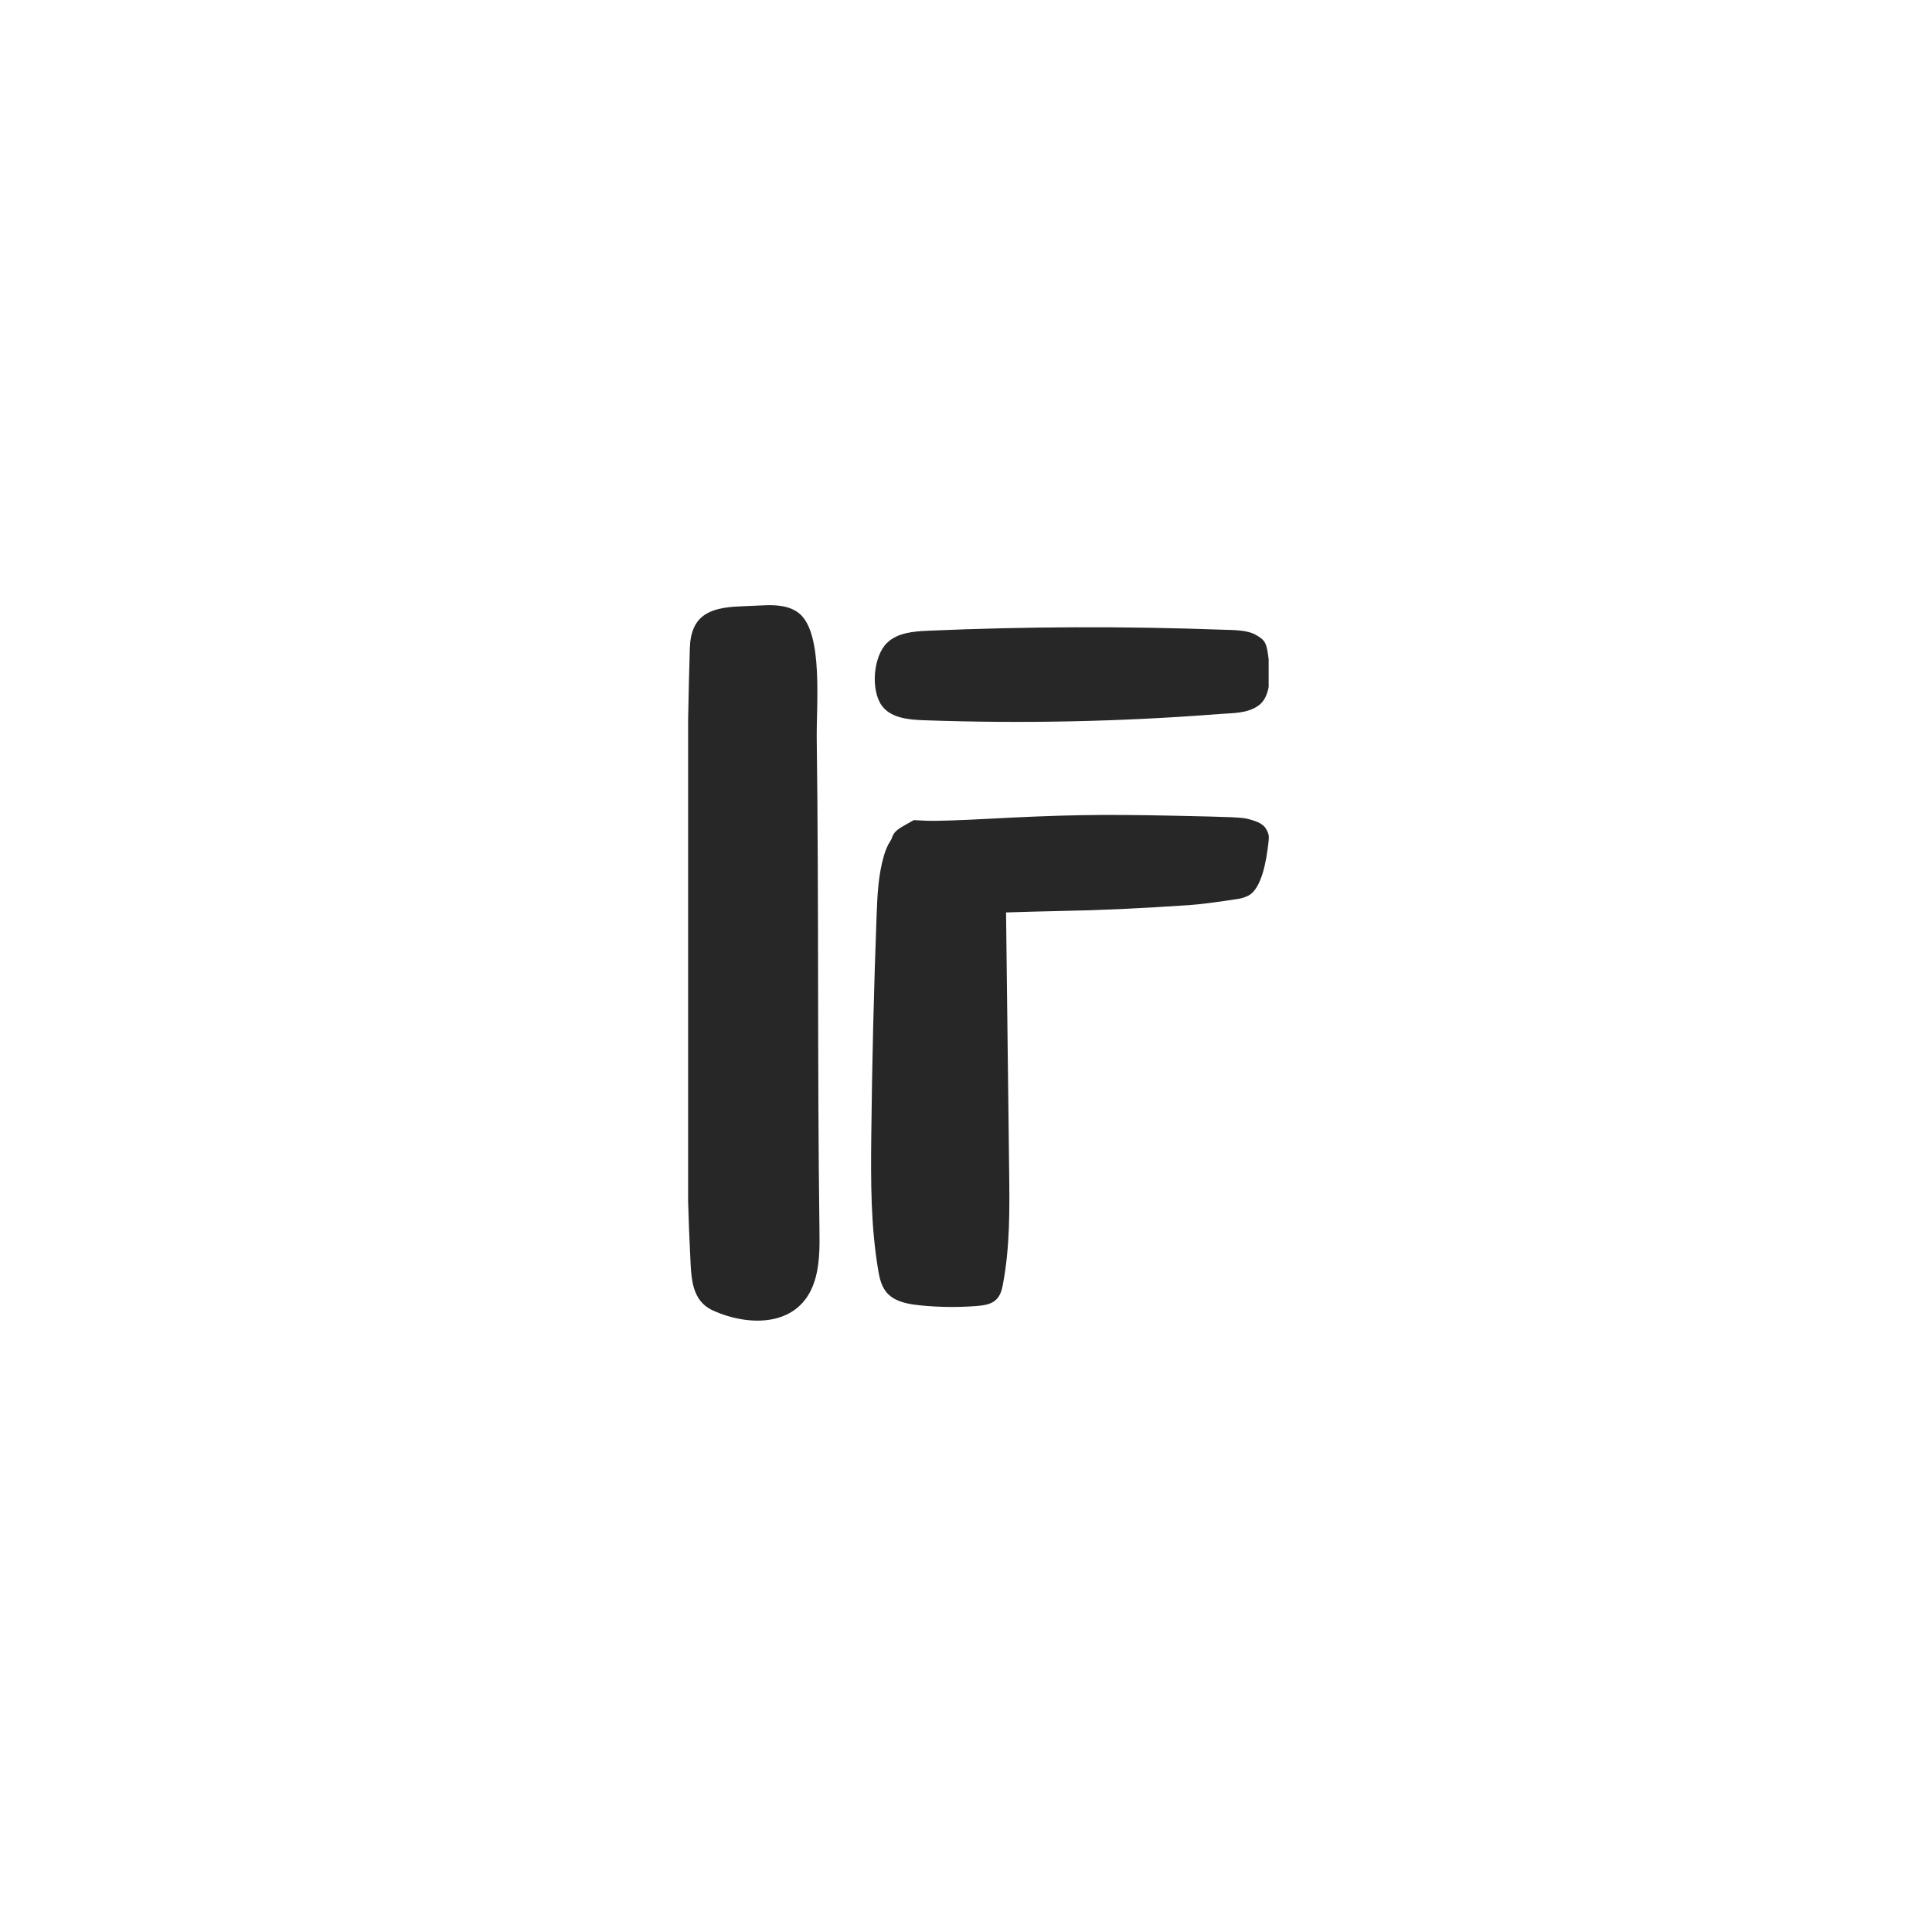 <svg xmlns="http://www.w3.org/2000/svg" xmlns:xlink="http://www.w3.org/1999/xlink" width="500" zoomAndPan="magnify" viewBox="0 0 375 375" height="500" preserveAspectRatio="xMidYMid meet" version="1.0"><defs><clipPath id="8cffe0e28e"><path d="M 133.562 117 L 159.812 117 L 159.812 257 L 133.562 257 Z M 133.562 117 " clip-rule="nonzero"/></clipPath><clipPath id="d42b0387e2"><path d="M 169 121.164 L 246.246 121.164 L 246.246 140.664 L 169 140.664 Z M 169 121.164 " clip-rule="nonzero"/></clipPath><clipPath id="90e71d52ec"><path d="M 169.043 159 L 196 159 L 196 254 L 169.043 254 Z M 169.043 159 " clip-rule="nonzero"/></clipPath><clipPath id="6f0b697ea1"><path d="M 172 158 L 247 158 L 247 178 L 172 178 Z M 172 158 " clip-rule="nonzero"/></clipPath><clipPath id="706f21da08"><path d="M 172.395 156.582 L 246.609 158.84 L 245.973 179.832 L 171.754 177.574 Z M 172.395 156.582 " clip-rule="nonzero"/></clipPath><clipPath id="cf43c8a812"><path d="M 172.395 156.582 L 246.609 158.84 L 245.973 179.832 L 171.754 177.574 Z M 172.395 156.582 " clip-rule="nonzero"/></clipPath></defs><g clip-path="url(#8cffe0e28e)"><path fill="#272727" d="M 136.77 253.348 C 134.59 251.473 134.207 248.492 134.051 245.453 C 133.145 228.031 133.184 210.574 133.227 193.129 C 133.234 189.012 133.246 184.891 133.254 180.773 C 133.297 162.457 133.34 144.137 133.895 125.828 C 134.086 119.531 137.637 117.969 143.355 117.711 C 145.031 117.637 146.707 117.562 148.387 117.488 C 150.711 117.383 153.418 117.566 155.254 119.172 C 159.797 123.145 158.441 136.801 158.527 143.371 C 158.953 175.418 158.629 206.59 159.055 238.637 C 159.102 242.125 159.133 245.699 157.996 249 C 155.062 257.512 145.574 257.594 138.422 254.383 C 137.777 254.094 137.234 253.746 136.77 253.348 Z M 136.77 253.348 " fill-opacity="1" fill-rule="nonzero"/></g><g clip-path="url(#d42b0387e2)"><path fill="#272727" d="M 246.402 129.539 C 246.328 128.449 246.184 127.422 246.051 126.598 C 245.926 125.848 245.793 125.074 245.344 124.461 C 244.957 123.938 244.379 123.594 243.816 123.262 C 242.07 122.234 239.32 122.297 237.332 122.227 C 218.289 121.531 199.234 121.598 180.168 122.422 C 177.312 122.547 174.18 122.805 172.145 124.812 C 169.508 127.414 168.992 133.789 171.078 136.848 C 172.754 139.316 176.191 139.688 179.176 139.793 C 198.371 140.484 217.543 140.082 236.691 138.59 C 239.262 138.387 241.945 138.523 244.184 137.016 C 246.289 135.586 246.582 132.344 246.402 129.539 Z M 246.402 129.539 " fill-opacity="1" fill-rule="nonzero"/></g><g clip-path="url(#90e71d52ec)"><path fill="#272727" d="M 192.223 160.152 C 191.582 159.879 190.914 159.684 190.227 159.57 C 186.938 158.949 183.578 159.492 180.262 159.832 C 178.516 160.012 176.719 160.27 175.289 161.008 C 173.086 162.129 172.152 164.129 171.59 166.02 C 170.469 169.805 170.301 173.707 170.152 177.582 C 169.617 191.855 169.27 206.133 169.113 220.41 C 169.016 229.199 168.996 238.012 170.492 246.73 C 170.812 248.602 171.316 250.629 173.27 251.895 C 174.793 252.883 176.926 253.215 178.965 253.406 C 182.414 253.73 185.863 253.766 189.316 253.516 C 190.473 253.43 191.684 253.297 192.609 252.797 C 194.012 252.043 194.395 250.676 194.637 249.434 C 196.047 242.125 195.965 234.719 195.875 227.34 L 195.551 200.281 L 195.227 173.082 C 195.227 170.484 194.973 167.812 194.742 165.215 C 194.629 163.879 194.277 161.672 193.016 160.637 C 192.773 160.441 192.508 160.281 192.223 160.152 Z M 192.223 160.152 " fill-opacity="1" fill-rule="nonzero"/></g><g clip-path="url(#6f0b697ea1)"><g clip-path="url(#706f21da08)"><g clip-path="url(#cf43c8a812)"><path fill="#272727" d="M 234.809 158.488 C 232.996 158.441 230.707 158.391 227.797 158.328 C 213.309 158.031 206.488 158.148 191.18 158.961 C 185.98 159.238 181.266 159.383 179.828 159.309 L 177.371 159.18 L 175.957 159.973 C 173.125 161.562 172.961 161.867 172.531 166.461 C 172.047 171.637 172.336 173.273 174.07 175.203 C 175.113 176.363 176.129 176.949 177.617 177.258 C 178.234 177.387 179.414 177.473 180.238 177.453 C 181.062 177.43 183.906 177.375 186.555 177.328 C 189.207 177.281 193.496 177.172 196.086 177.082 C 198.68 176.996 202.871 176.883 205.406 176.832 C 213.906 176.672 220.547 176.367 230.906 175.676 C 232.848 175.543 236.457 175.082 240.492 174.449 C 241.098 174.355 241.996 174.035 242.488 173.738 C 244.184 172.707 245.418 169.602 246.055 164.75 C 246.371 162.344 246.367 162.207 245.949 161.277 C 245.438 160.141 244.562 159.578 242.387 158.992 C 241.754 158.82 241.016 158.715 238.98 158.621 C 237.965 158.578 236.625 158.535 234.809 158.488 Z M 234.809 158.488 " fill-opacity="1" fill-rule="nonzero"/></g></g></g></svg>
